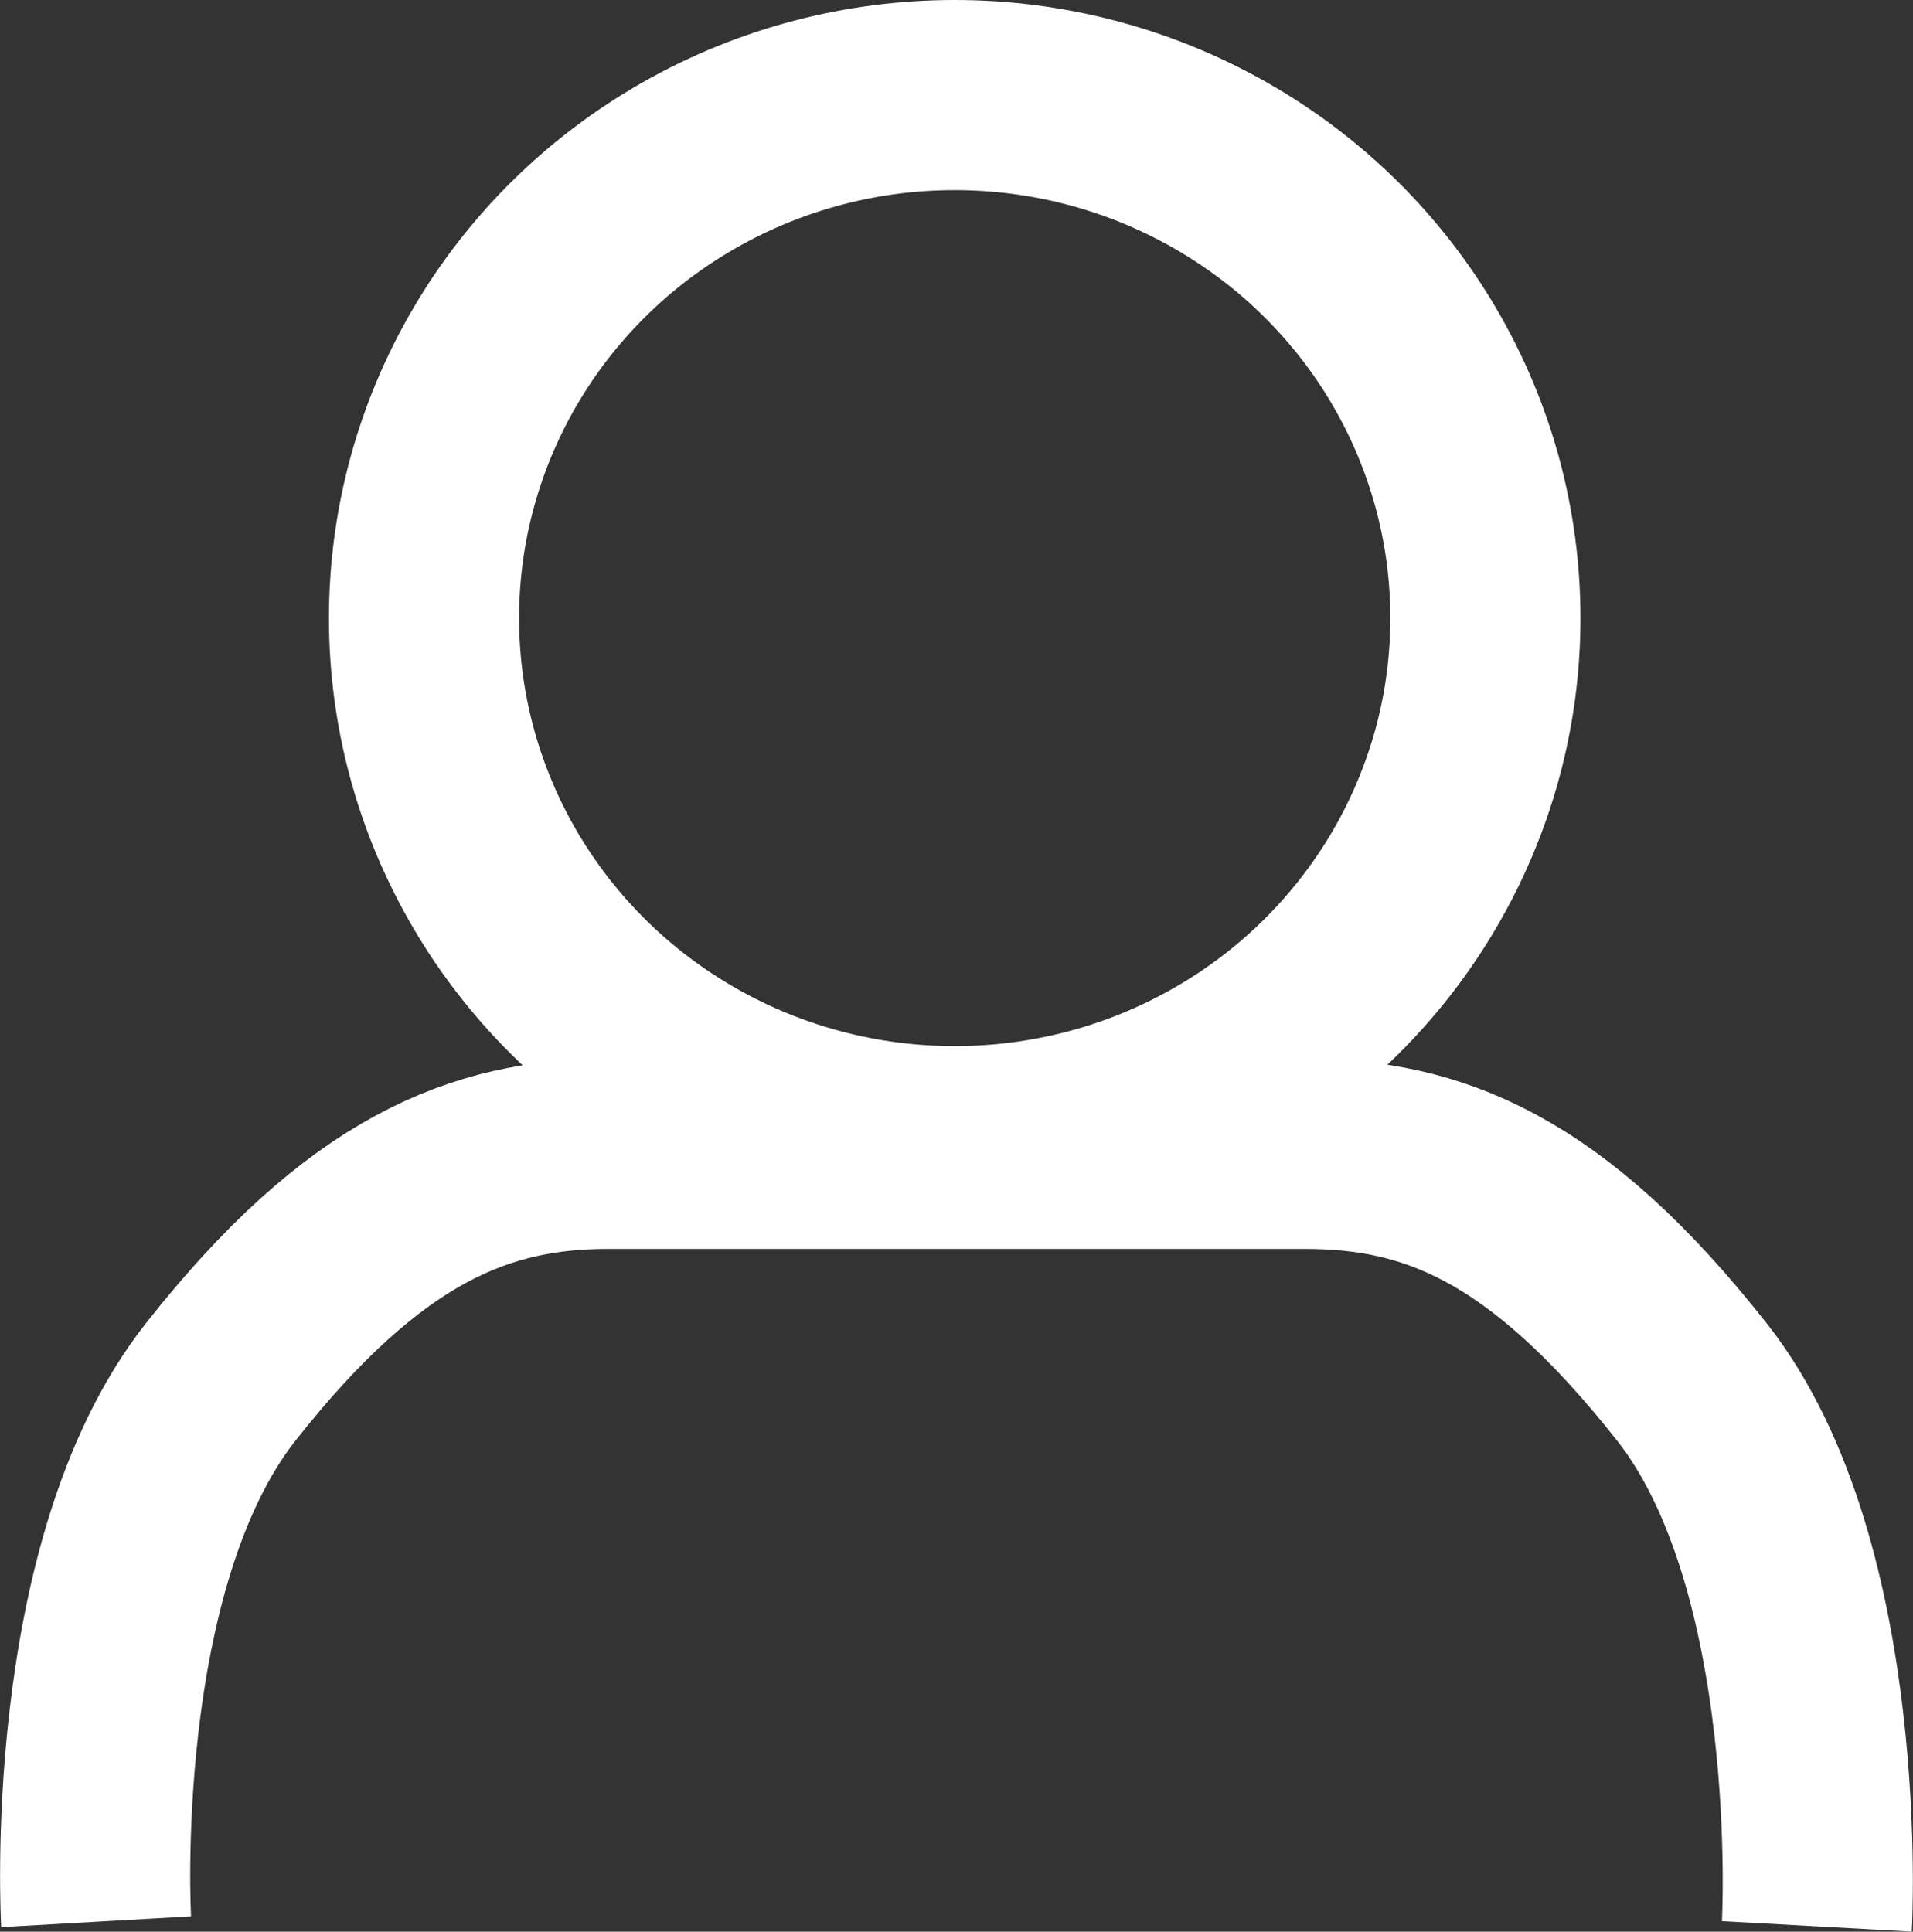 <?xml version="1.0" encoding="UTF-8"?>
<svg id="_Слой_2" data-name="Слой 2" xmlns="http://www.w3.org/2000/svg" viewBox="0 0 90.55 91.44">
  <rect x="0" y="0" width="90.55" height="91.44" fill="#333333" stroke="none"/>
  <defs>
    <style>
      .cls-1 {
        fill: none;
        stroke: #fff;
        stroke-miterlimit: 10;
        stroke-width: 9px;
      }
    </style>
  </defs>
  <path class="cls-1" d="M4.55,90.97s-.96-16.83,5.88-25.53,12.35-10.82,18.35-10.82H61.75c6,0,11.41,2,18.35,10.82,6.84,8.7,5.9,25.75,5.9,25.75"/>
  <ellipse class="cls-1" cx="45.19" cy="29.26" rx="25.12" ry="24.76"/>
</svg>